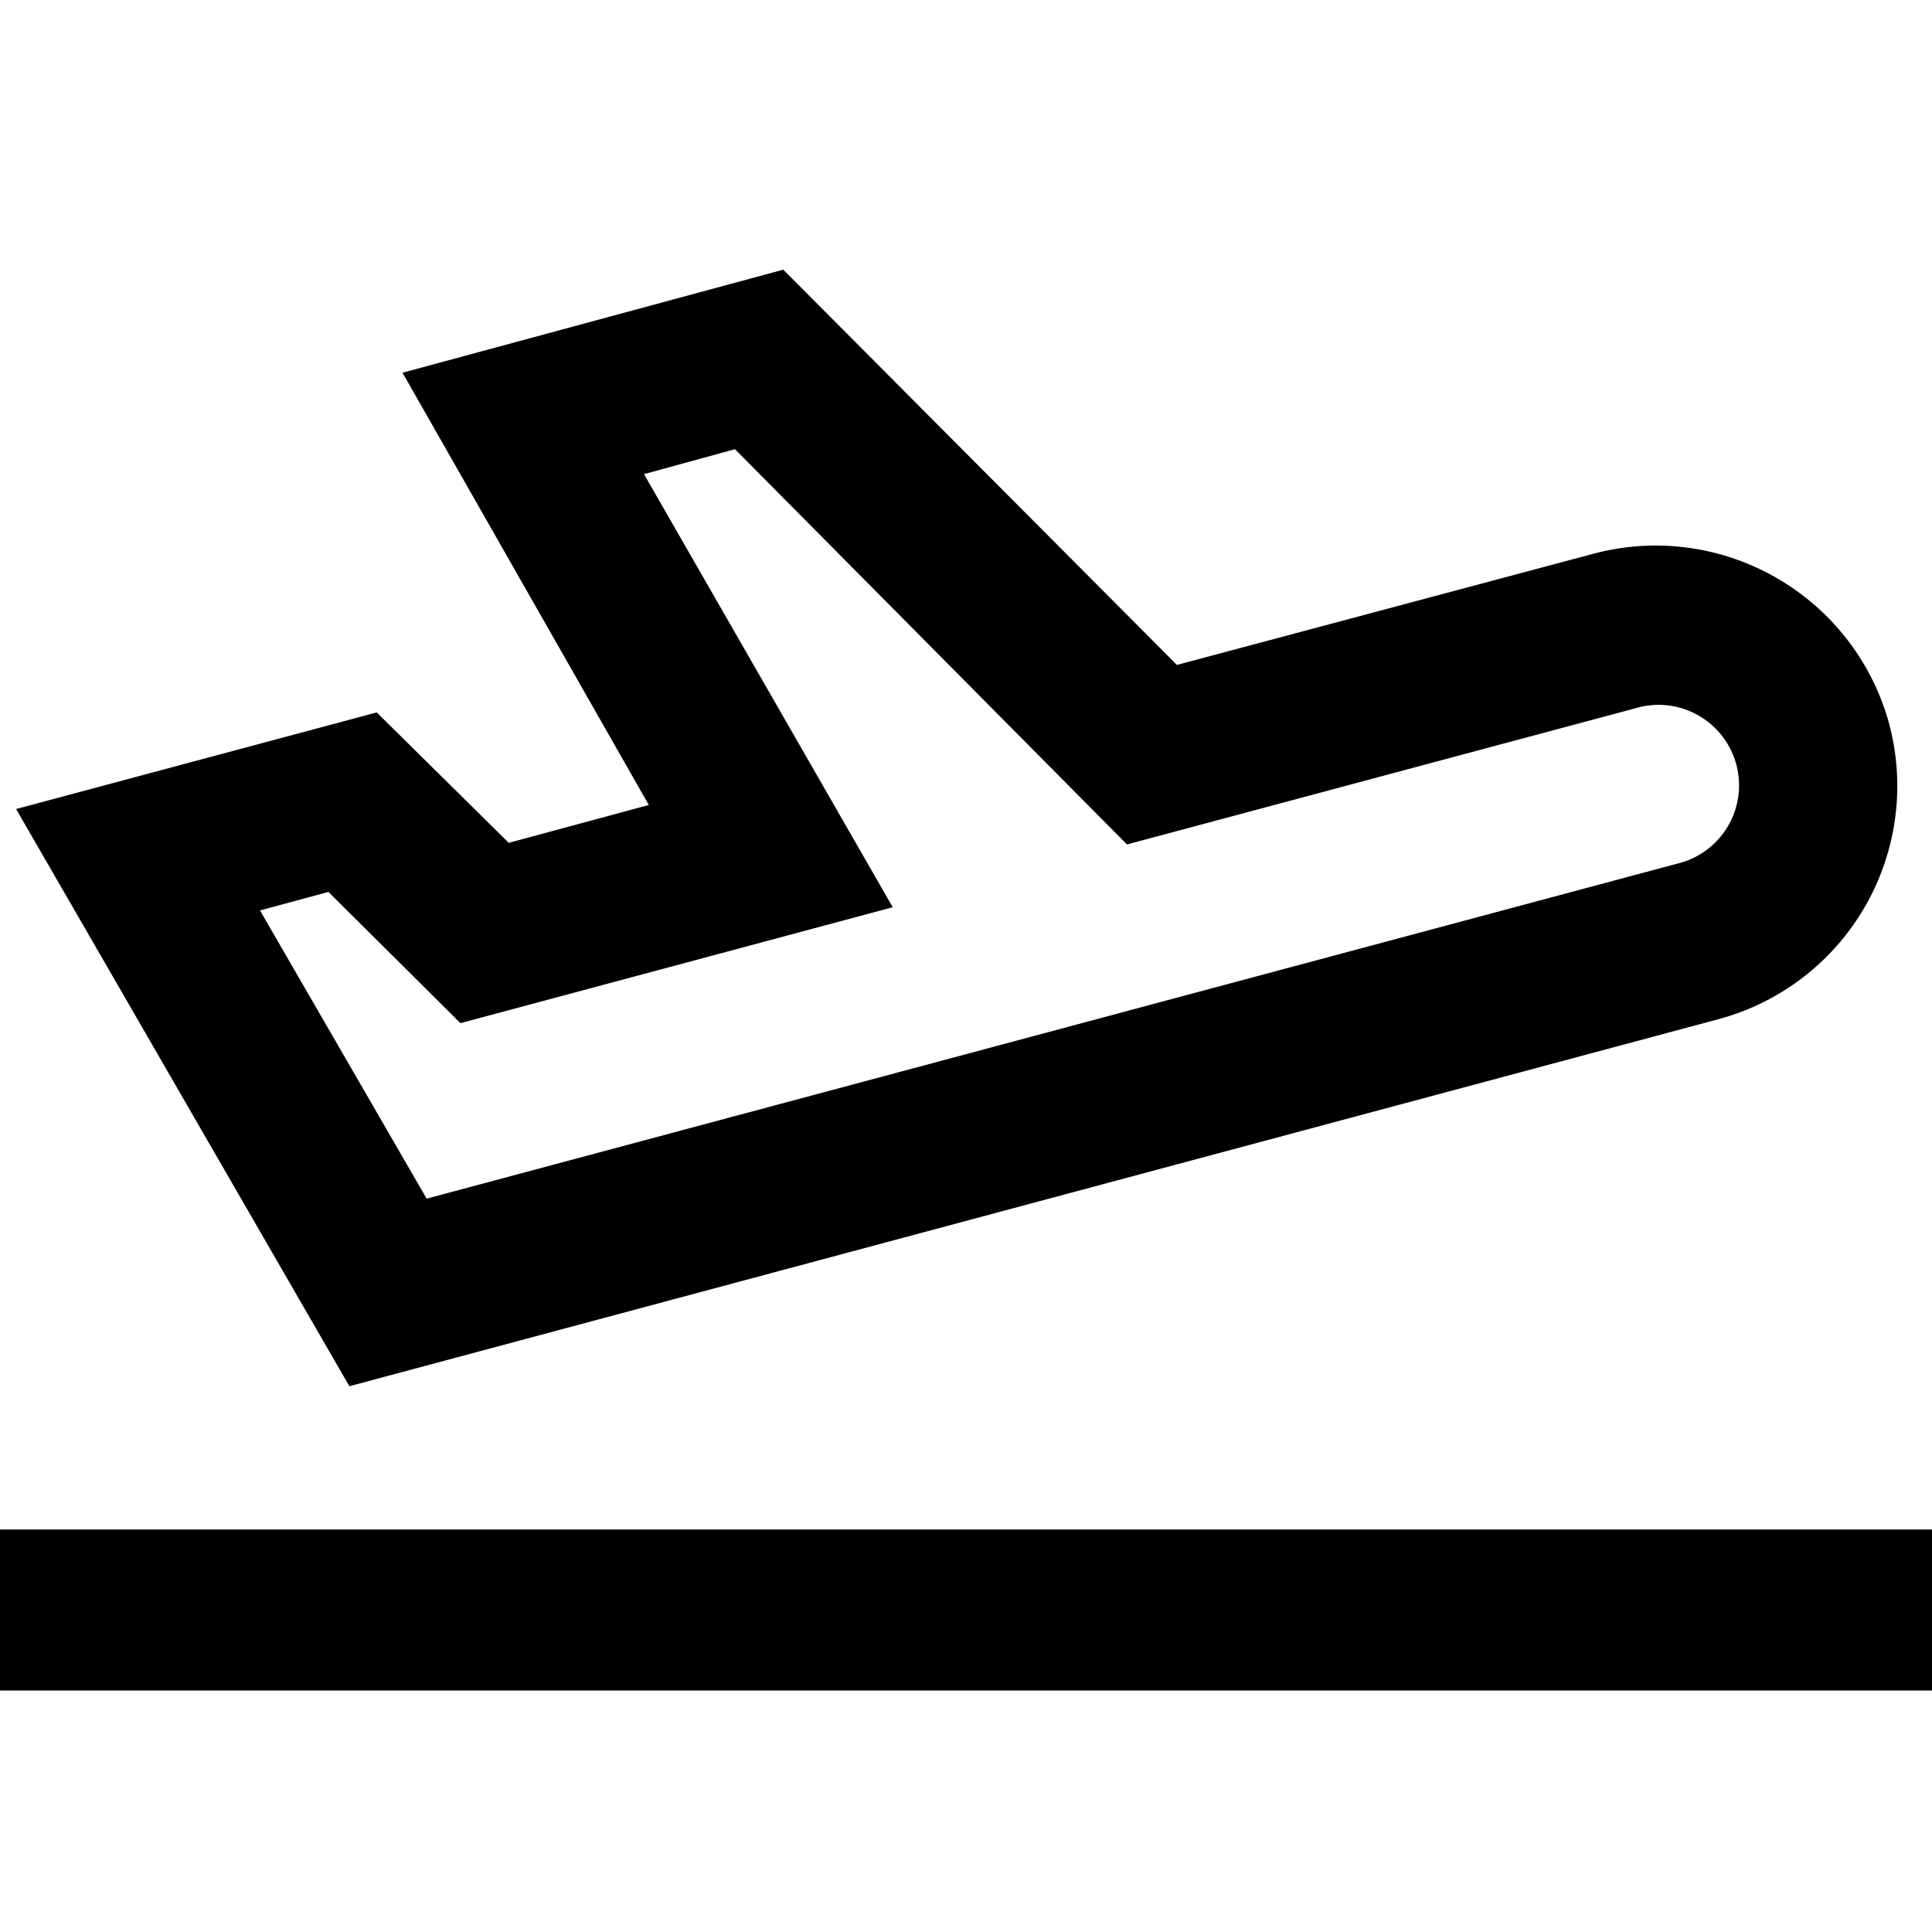 <svg id="Hot_2" data-name="Hot 2" xmlns="http://www.w3.org/2000/svg" viewBox="0 0 24 24"><title>iconoteka_flight_takeoff_b_s</title><path d="M21.35,12.66A3,3,0,0,0,23.47,9a3,3,0,0,0-1.4-1.82,3,3,0,0,0-2.28-.3L14.62,8.26,9.73,3.35,5,4.63,8.06,10l-1.74.47L4.68,8.85.2,10.05l4.14,7.17ZM4.08,11.08l1.64,1.63,5.37-1.44L8,5.89l1.13-.31L14,10.49,20.31,8.8a1,1,0,1,1,.52,1.93L5.3,14.89,3.23,11.31ZM0,19v2H24V19Z"/></svg>